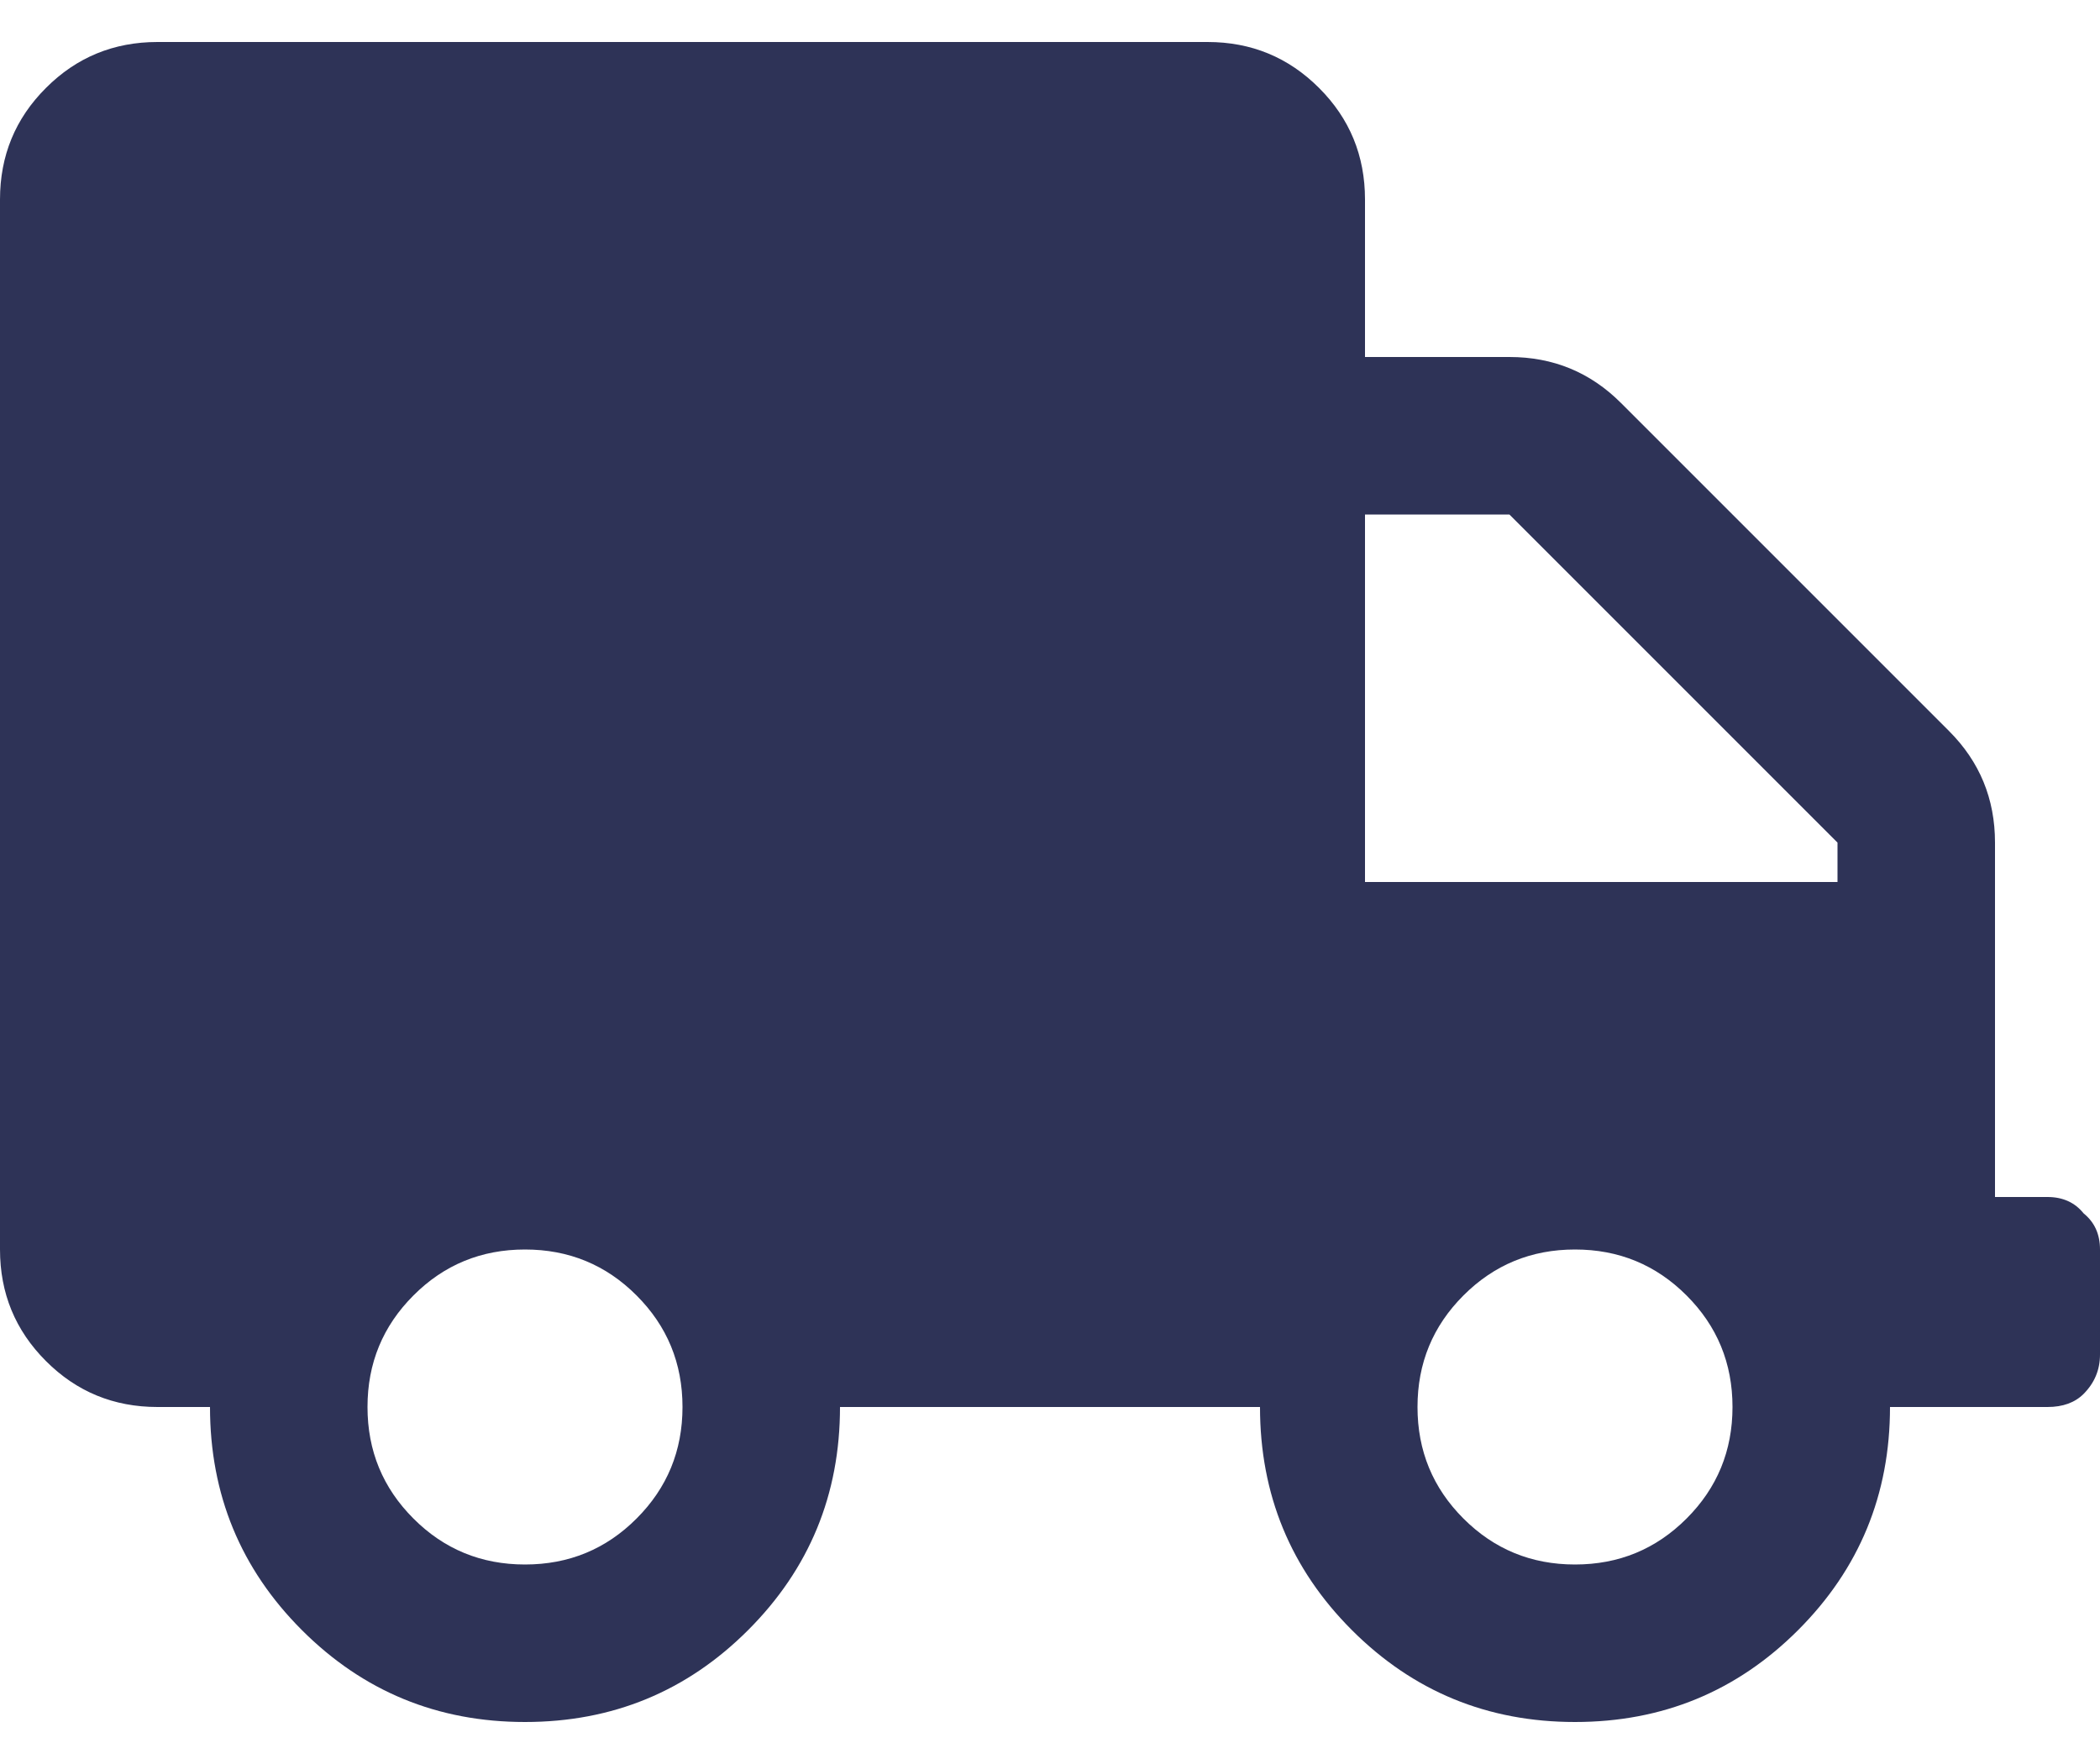 <svg width="25" height="21" viewBox="0 0 25 21" fill="none" xmlns="http://www.w3.org/2000/svg">
<path d="M24.375 14.25C24.557 14.25 24.701 14.315 24.805 14.445C24.935 14.55 25 14.693 25 14.875V16.125C25 16.307 24.935 16.463 24.805 16.594C24.701 16.698 24.557 16.75 24.375 16.75H22.5C22.5 17.792 22.135 18.677 21.406 19.406C20.677 20.135 19.792 20.5 18.75 20.5C17.708 20.5 16.823 20.135 16.094 19.406C15.365 18.677 15 17.792 15 16.75H10C10 17.792 9.635 18.677 8.906 19.406C8.177 20.135 7.292 20.5 6.25 20.5C5.208 20.5 4.323 20.135 3.594 19.406C2.865 18.677 2.5 17.792 2.5 16.75H1.875C1.354 16.75 0.911 16.568 0.547 16.203C0.182 15.838 0 15.396 0 14.875V2.375C0 1.854 0.182 1.411 0.547 1.047C0.911 0.682 1.354 0.5 1.875 0.5H14.375C14.896 0.5 15.338 0.682 15.703 1.047C16.068 1.411 16.25 1.854 16.25 2.375V4.25H17.969C18.49 4.25 18.932 4.432 19.297 4.797L23.203 8.703C23.568 9.068 23.75 9.51 23.75 10.031V14.25H24.375ZM4.922 18.078C5.286 18.443 5.729 18.625 6.25 18.625C6.771 18.625 7.214 18.443 7.578 18.078C7.943 17.713 8.125 17.271 8.125 16.75C8.125 16.229 7.943 15.787 7.578 15.422C7.214 15.057 6.771 14.875 6.25 14.875C5.729 14.875 5.286 15.057 4.922 15.422C4.557 15.787 4.375 16.229 4.375 16.75C4.375 17.271 4.557 17.713 4.922 18.078ZM17.422 18.078C17.787 18.443 18.229 18.625 18.75 18.625C19.271 18.625 19.713 18.443 20.078 18.078C20.443 17.713 20.625 17.271 20.625 16.75C20.625 16.229 20.443 15.787 20.078 15.422C19.713 15.057 19.271 14.875 18.75 14.875C18.229 14.875 17.787 15.057 17.422 15.422C17.057 15.787 16.875 16.229 16.875 16.75C16.875 17.271 17.057 17.713 17.422 18.078ZM21.875 10.5V10.031L17.969 6.125H16.25V10.5H21.875Z" fill="#2E3357"/>
</svg>
